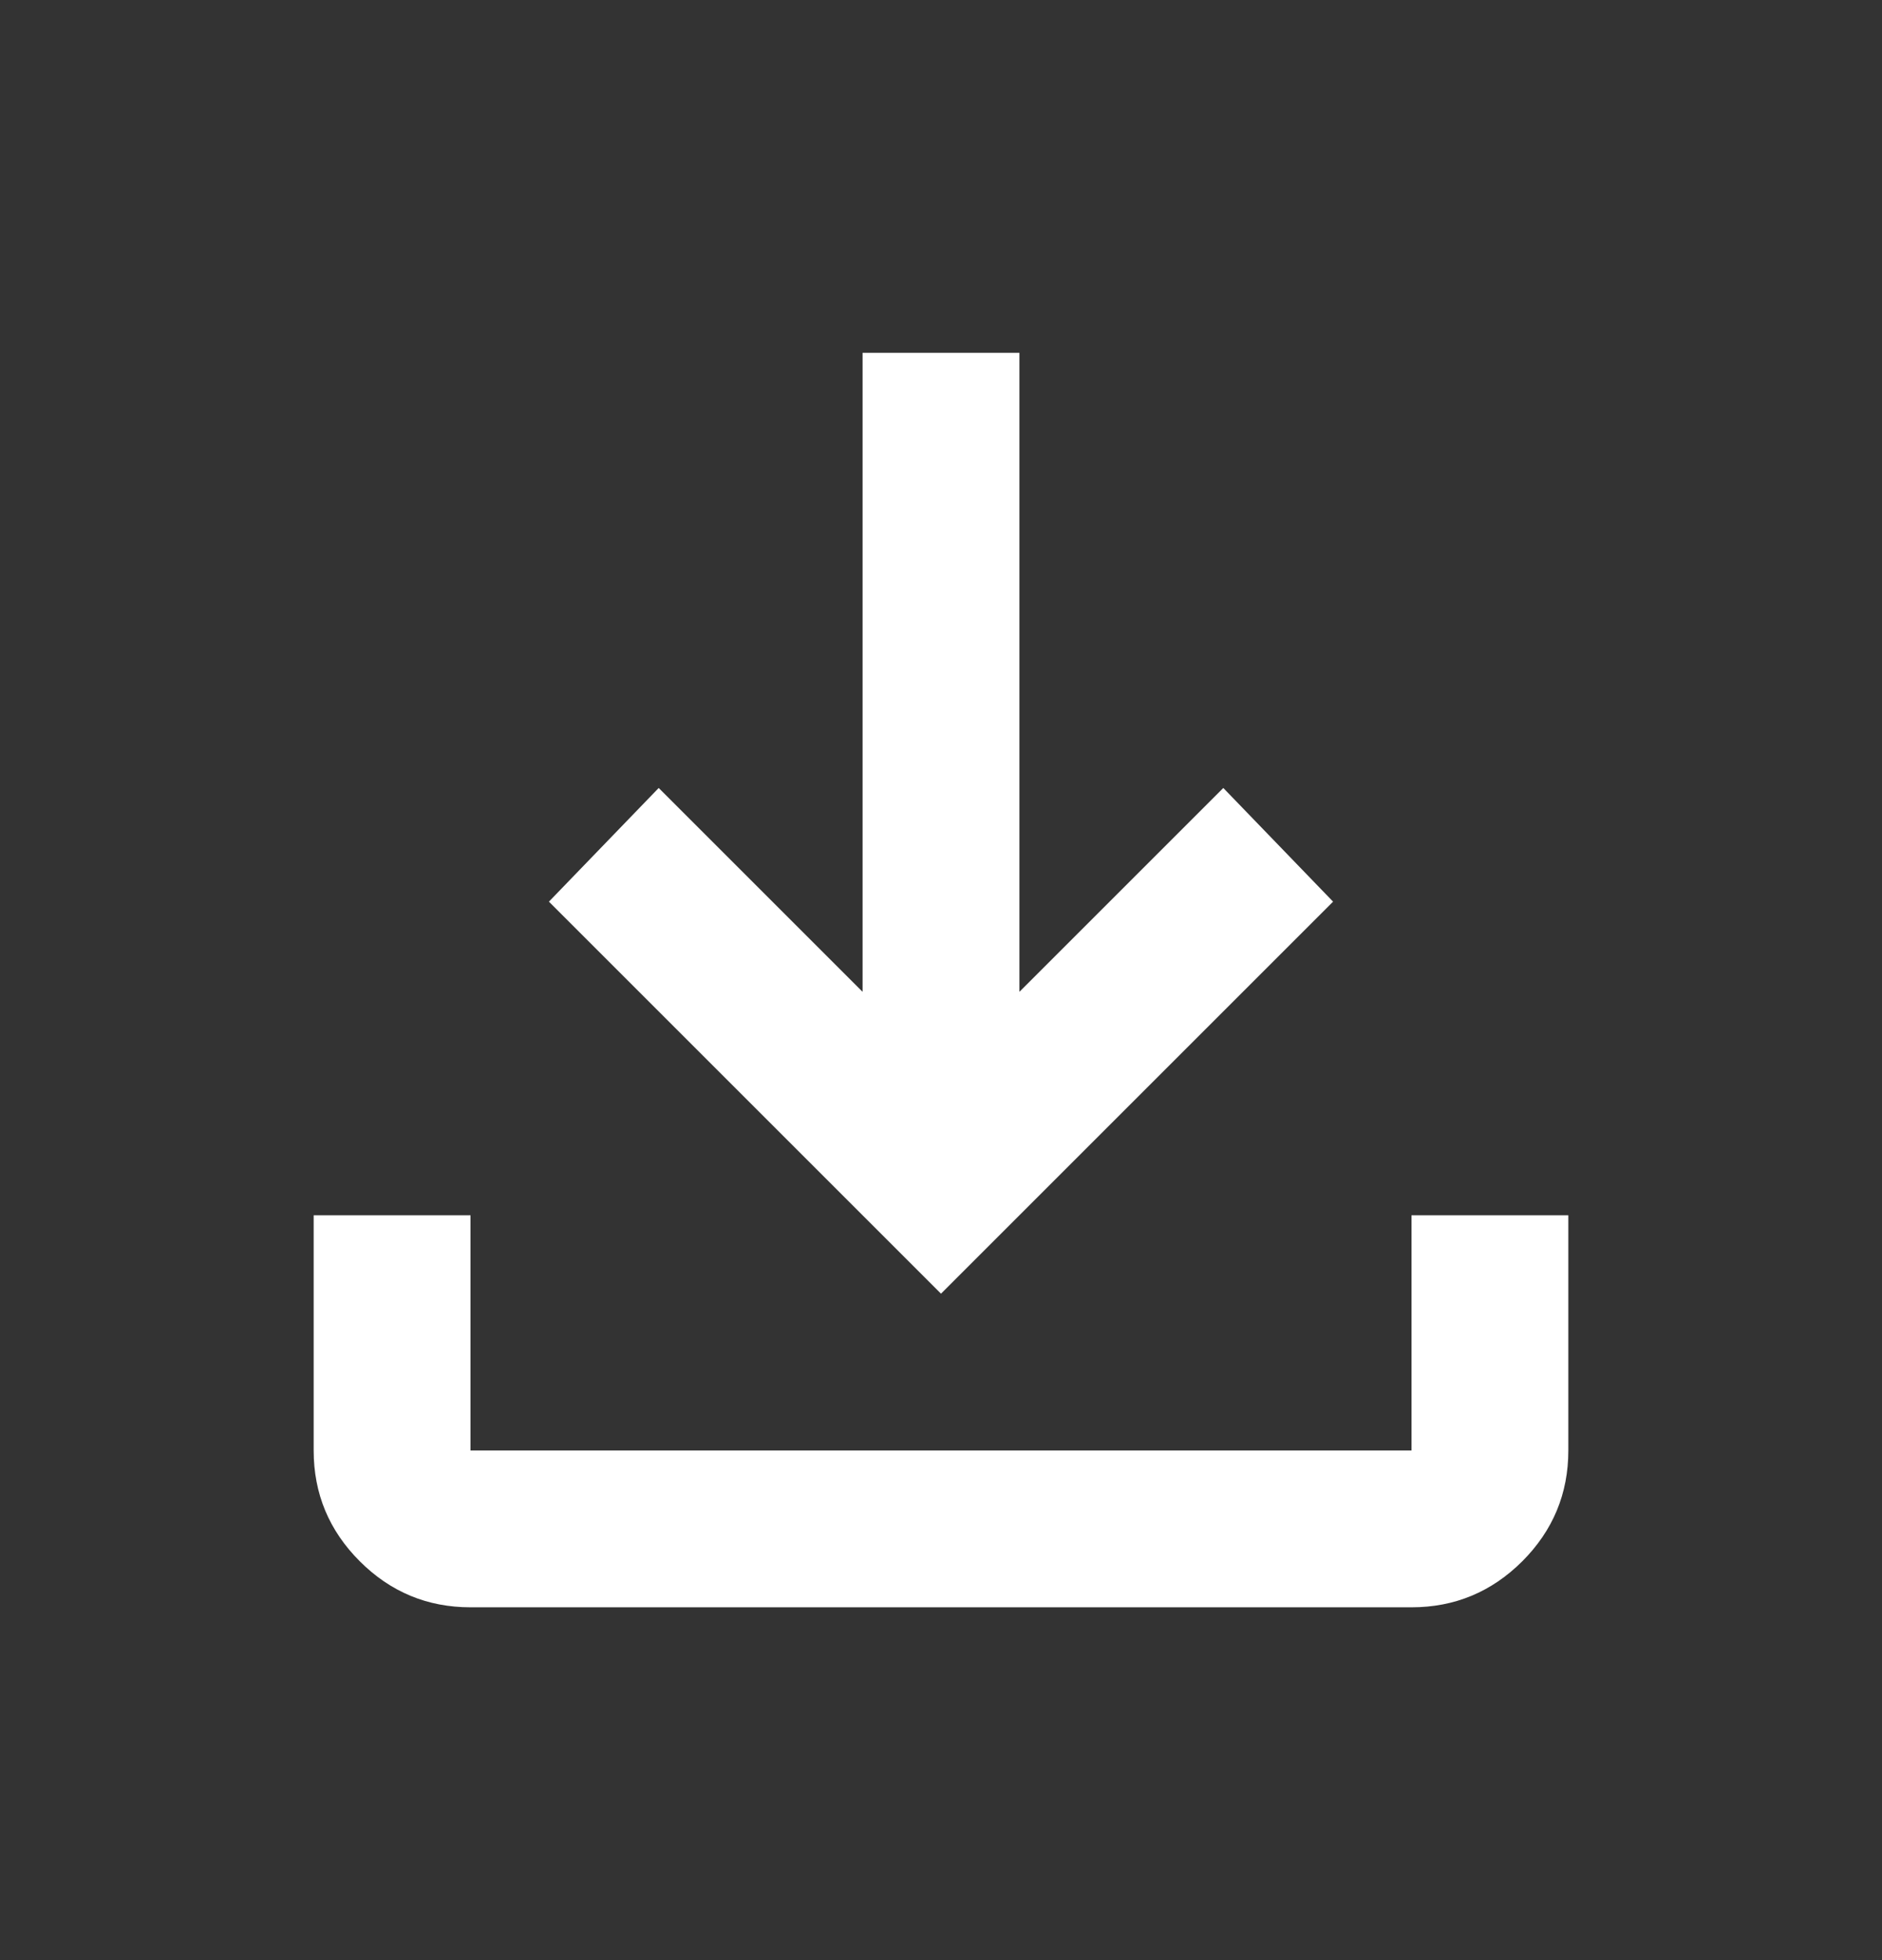 <svg width="24" height="25" viewBox="0 0 24 25" fill="none" xmlns="http://www.w3.org/2000/svg">
<rect x="0" y="0" width="24" height="25" fill="#333333" stroke="none"/>
<mask id="mask0_16916_2026" style="mask-type:alpha" maskUnits="userSpaceOnUse" x="0" y="0" width="24" height="25">
<rect y="0.5" width="24" height="24" fill="#D9D9D9"/>
</mask>
<g mask="url(#mask0_16916_2026)">
<path d="M12 16.5L7 11.5L8.4 10.05L11 12.65V4.5H13V12.65L15.6 10.05L17 11.5L12 16.5ZM6 20.5C5.45 20.5 4.979 20.304 4.588 19.913C4.196 19.521 4 19.05 4 18.5V15.5H6V18.5H18V15.5H20V18.5C20 19.05 19.804 19.521 19.413 19.913C19.021 20.304 18.55 20.5 18 20.5H6Z" fill="white"/>
</g>
</svg>
